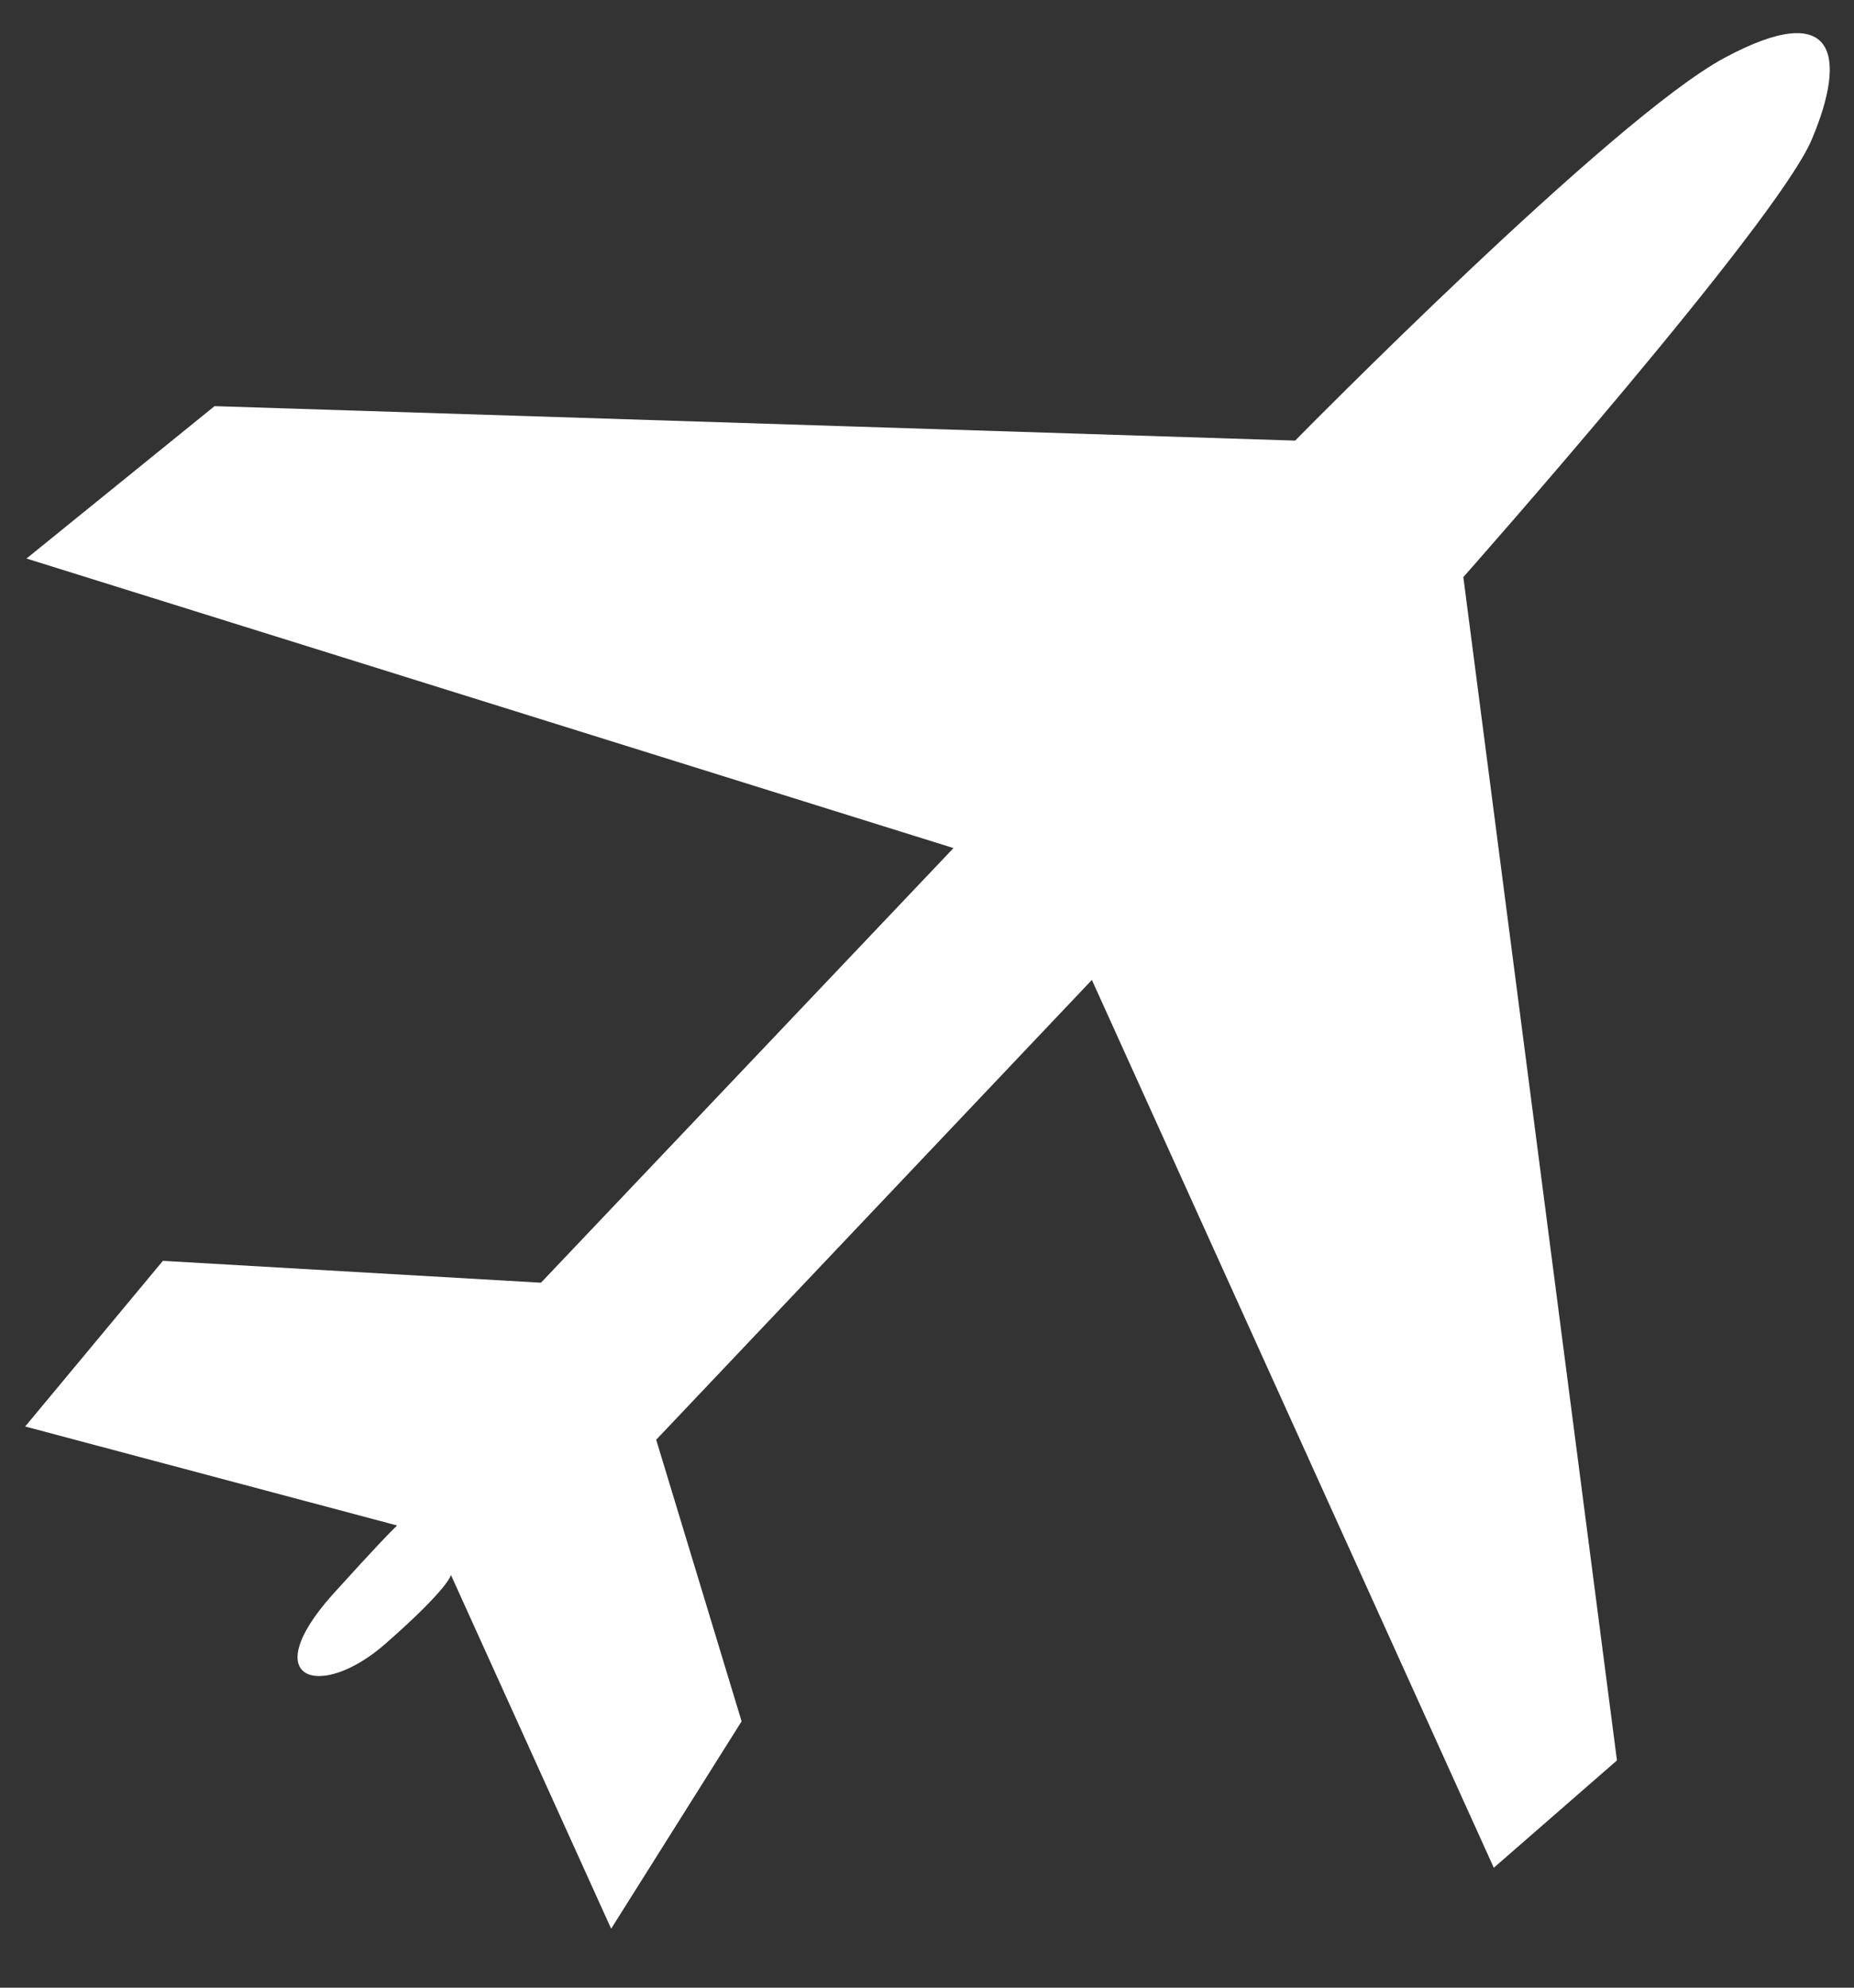 <svg xmlns="http://www.w3.org/2000/svg" width="28" height="30" viewBox="0 0 28 30"><rect x="0" y="0" width="28" height="30" fill="#333333" stroke="none"/><path fill="#fff" d="M14.4 12.8l-6.23 6.56-5.71-.33-2.08 2.5 5.64 1.5s.25-.34-1 1.04c-1.16 1.3-.18 1.6.8.74.97-.85.99-1.04.99-1.04l2.42 5.34 1.97-3.13-1.29-4.25 6.58-6.94 6.07 13.4 1.86-1.62L22.1 8.71s4.72-5.33 5.26-6.6c.54-1.27.37-2.14-1.31-1.24-1.69.9-6.49 5.78-6.49 5.78L3.24 6.13.4 8.43z"/></svg>